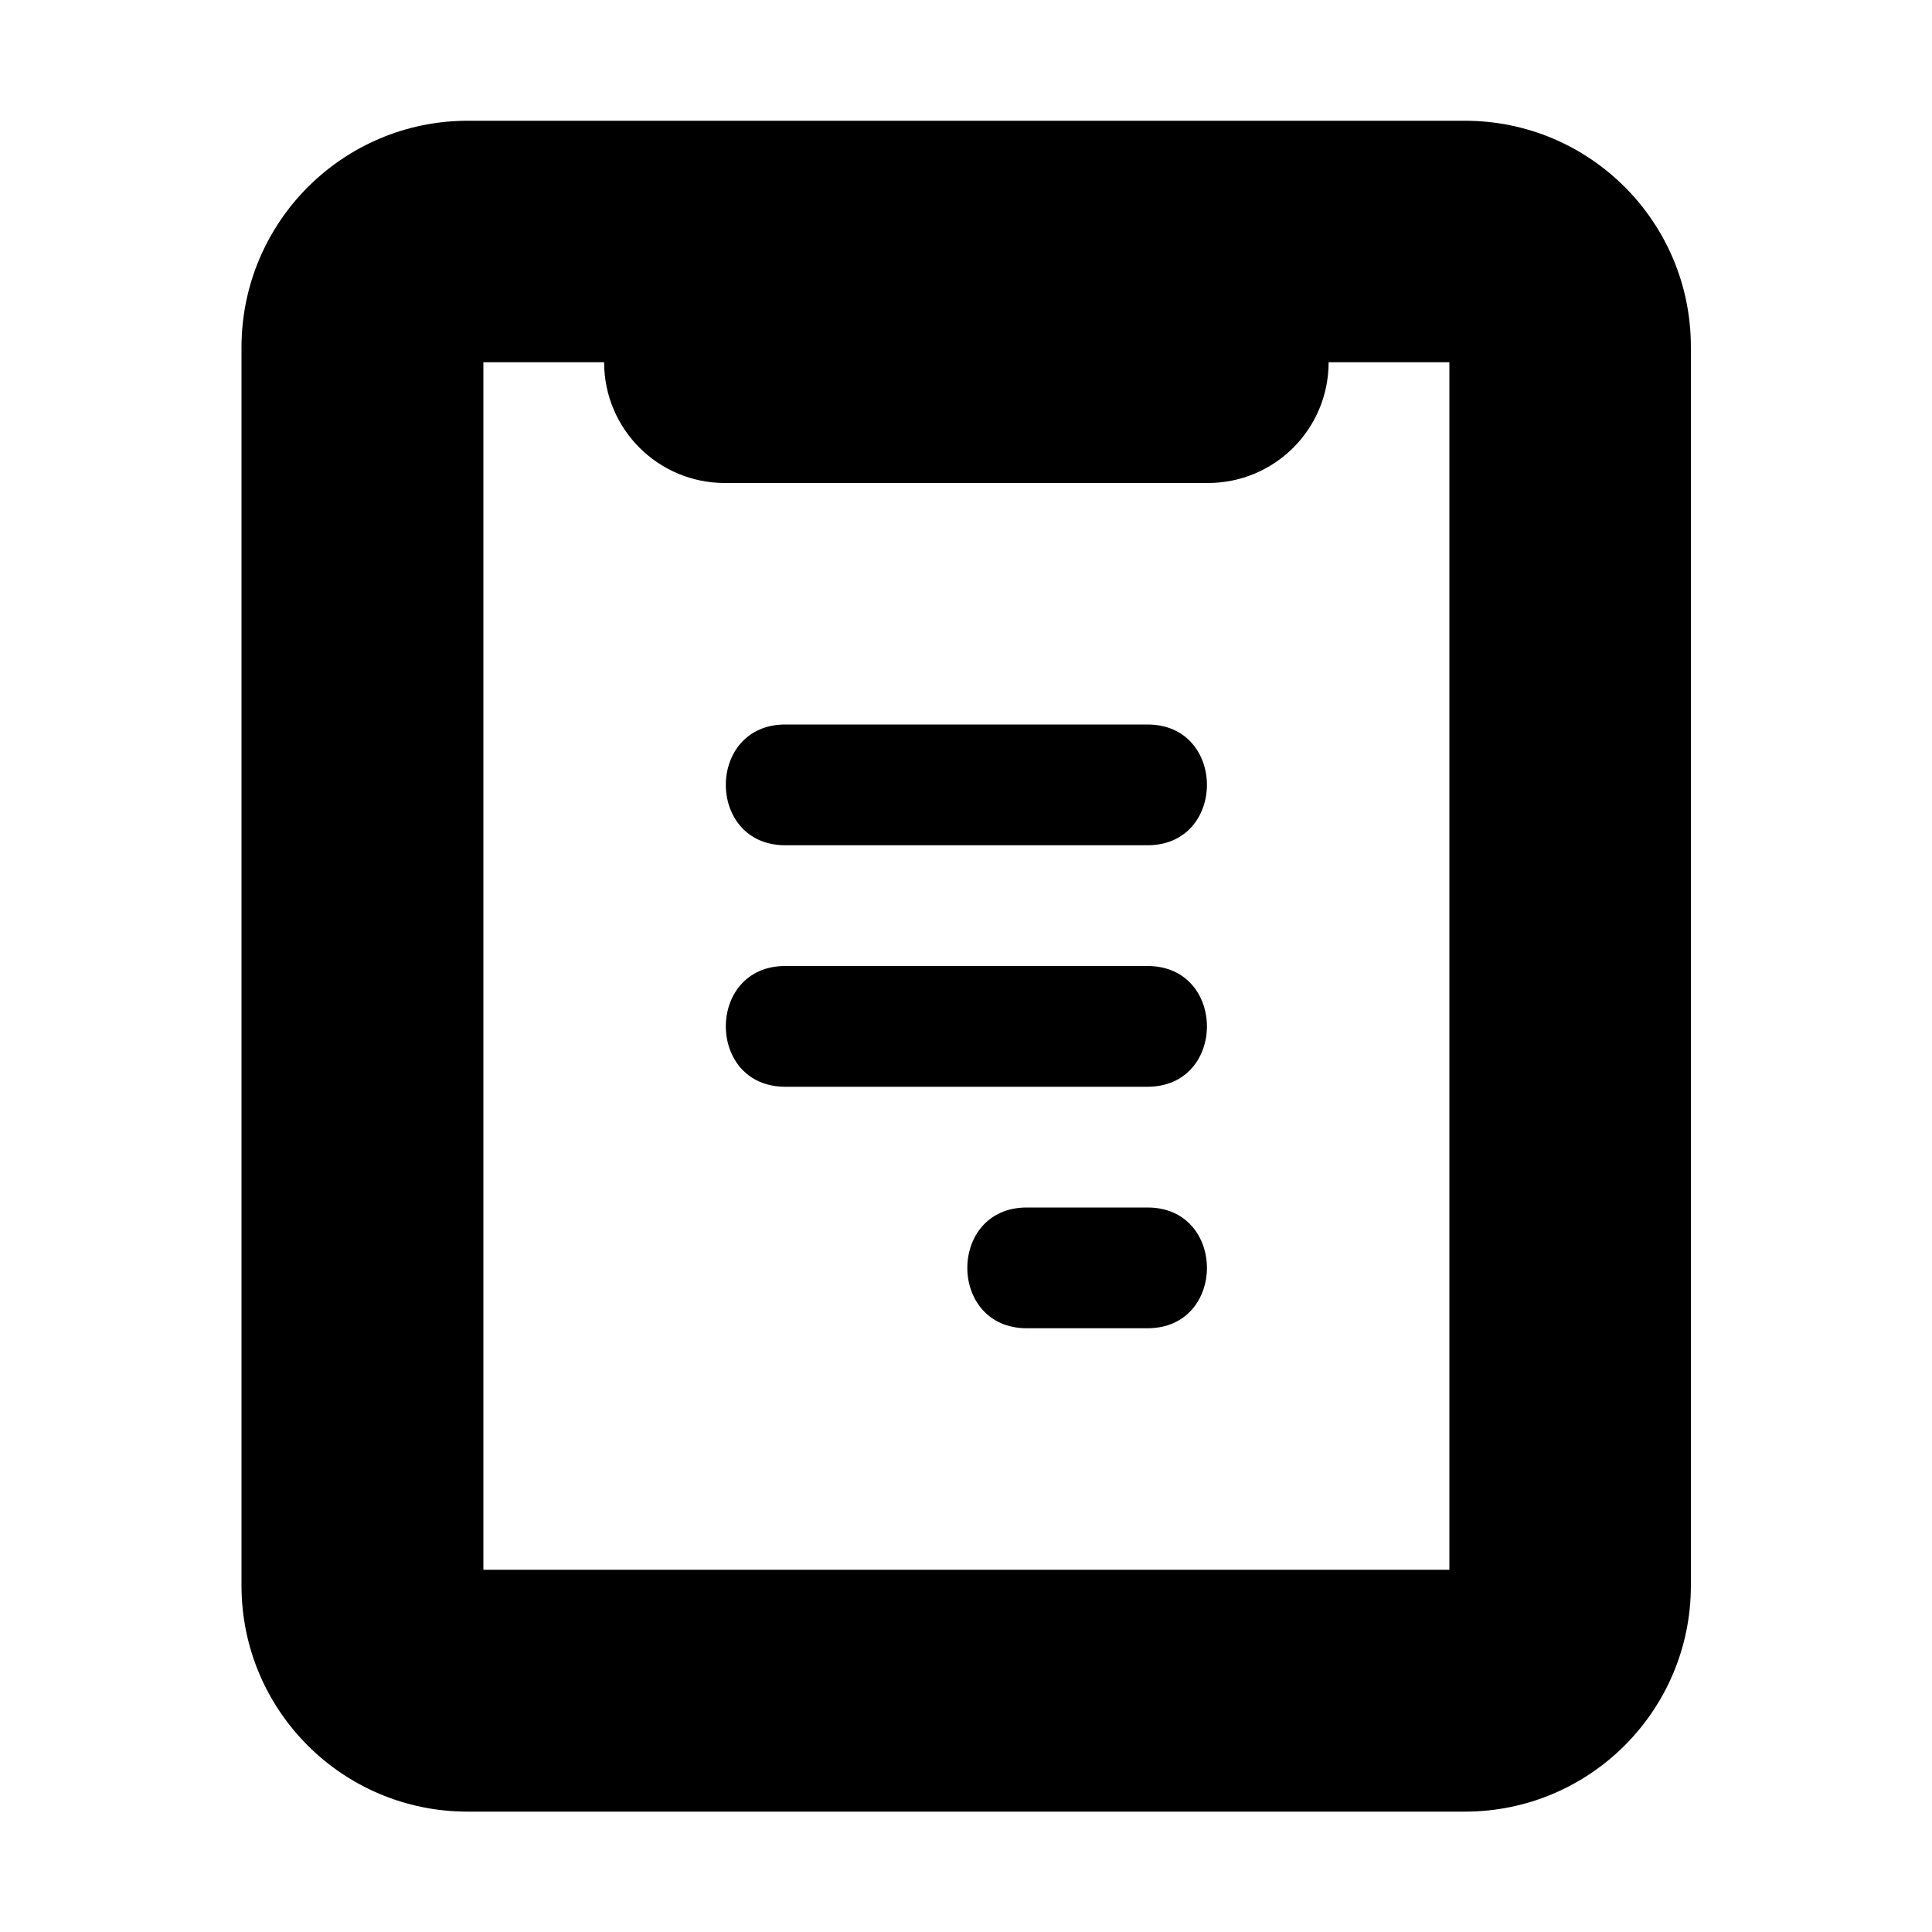 <!--
* SPDX-FileCopyrightText: © 2020 Liferay, Inc. <https://liferay.com>
* SPDX-FileCopyrightText: © 2020 Contributors to the project Clay <https://github.com/liferay/clay/graphs/contributors>
*
* SPDX-License-Identifier: BSD-3-Clause
-->
<svg xmlns="http://www.w3.org/2000/svg" viewBox="0 0 512 512">
	<path class="lexicon-icon-outline" d="M124,32h264.2c33.1,0,59.9,26.8,59.9,59.9v328.3c0,33.1-26.8,59.9-59.9,59.9H123.9c-33.1,0-59.9-26.8-59.9-59.9V91.9C64.1,58.8,90.9,32,124,32L124,32z M320.1,128h-128c-17.7,0-32-14.3-32-32h-32v320h256V96h-32C352.1,113.7,337.8,128,320.1,128L320.1,128z M208.1,192h96c21,0,21,32,0,32h-96C187.1,224,187.1,192,208.1,192L208.1,192z M208.1,256h96c21,0,21,32,0,32h-96C187.1,288,187.1,256,208.1,256L208.1,256z M272.1,320h32c21,0,21,32,0,32h-32C251.1,352,251.1,320,272.1,320L272.1,320z"/>
</svg>